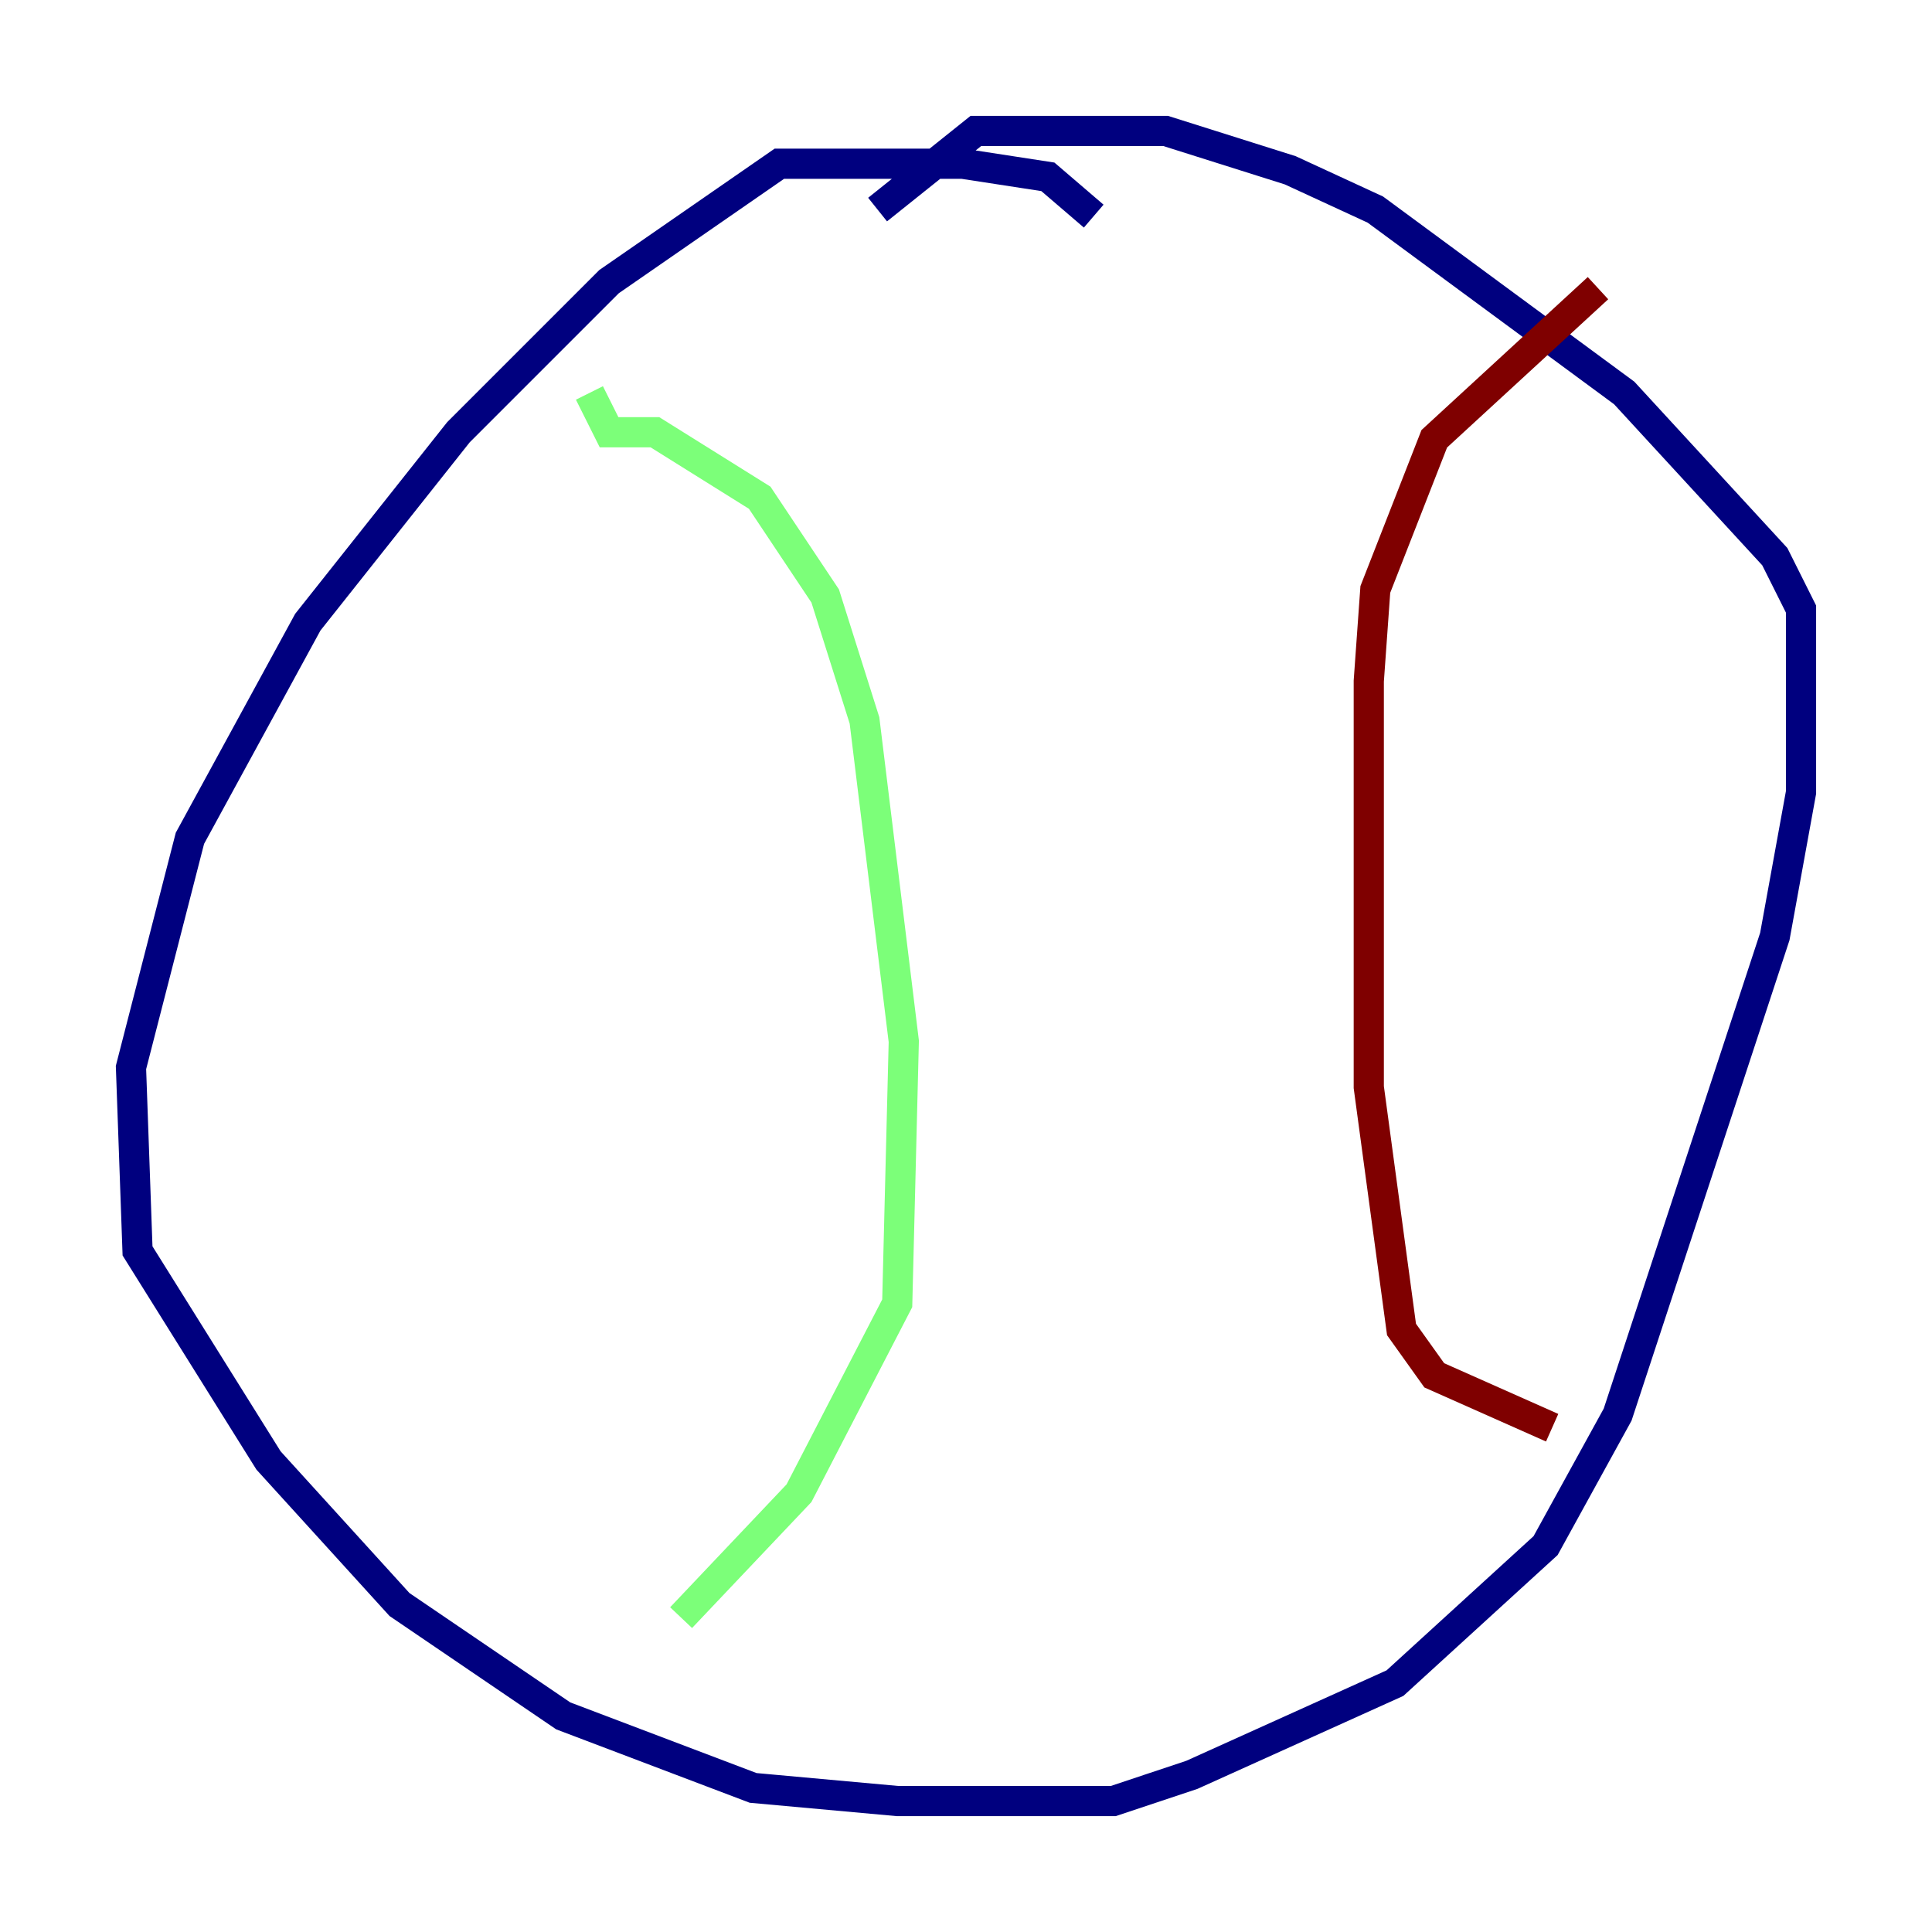 <?xml version="1.0" encoding="utf-8" ?>
<svg baseProfile="tiny" height="128" version="1.2" viewBox="0,0,128,128" width="128" xmlns="http://www.w3.org/2000/svg" xmlns:ev="http://www.w3.org/2001/xml-events" xmlns:xlink="http://www.w3.org/1999/xlink"><defs /><polyline fill="none" points="72.461,14.319 69.424,11.715 63.783,10.848 51.634,10.848 40.352,18.658 30.373,28.637 20.393,41.22 12.583,55.539 8.678,70.725 9.112,82.875 17.79,96.759 26.468,106.305 37.315,113.681 49.898,118.454 59.444,119.322 73.763,119.322 78.969,117.586 92.42,111.512 102.4,102.4 107.173,93.722 117.586,62.047 119.322,52.502 119.322,40.352 117.586,36.881 107.607,26.034 91.119,13.885 85.478,11.281 77.234,8.678 64.651,8.678 58.142,13.885" stroke="#00007f" stroke-width="2" /><polyline fill="none" points="39.051,26.034 40.352,28.637 43.39,28.637 50.332,32.976 54.671,39.485 57.275,47.729 59.878,68.99 59.444,86.346 52.936,98.929 45.125,107.173" stroke="#7cff79" stroke-width="2" /><polyline fill="none" points="105.871,19.091 95.024,29.071 91.119,39.051 90.685,45.125 90.685,72.027 92.854,88.081 95.024,91.119 102.834,94.59" stroke="#7f0000" stroke-width="2" /></svg>